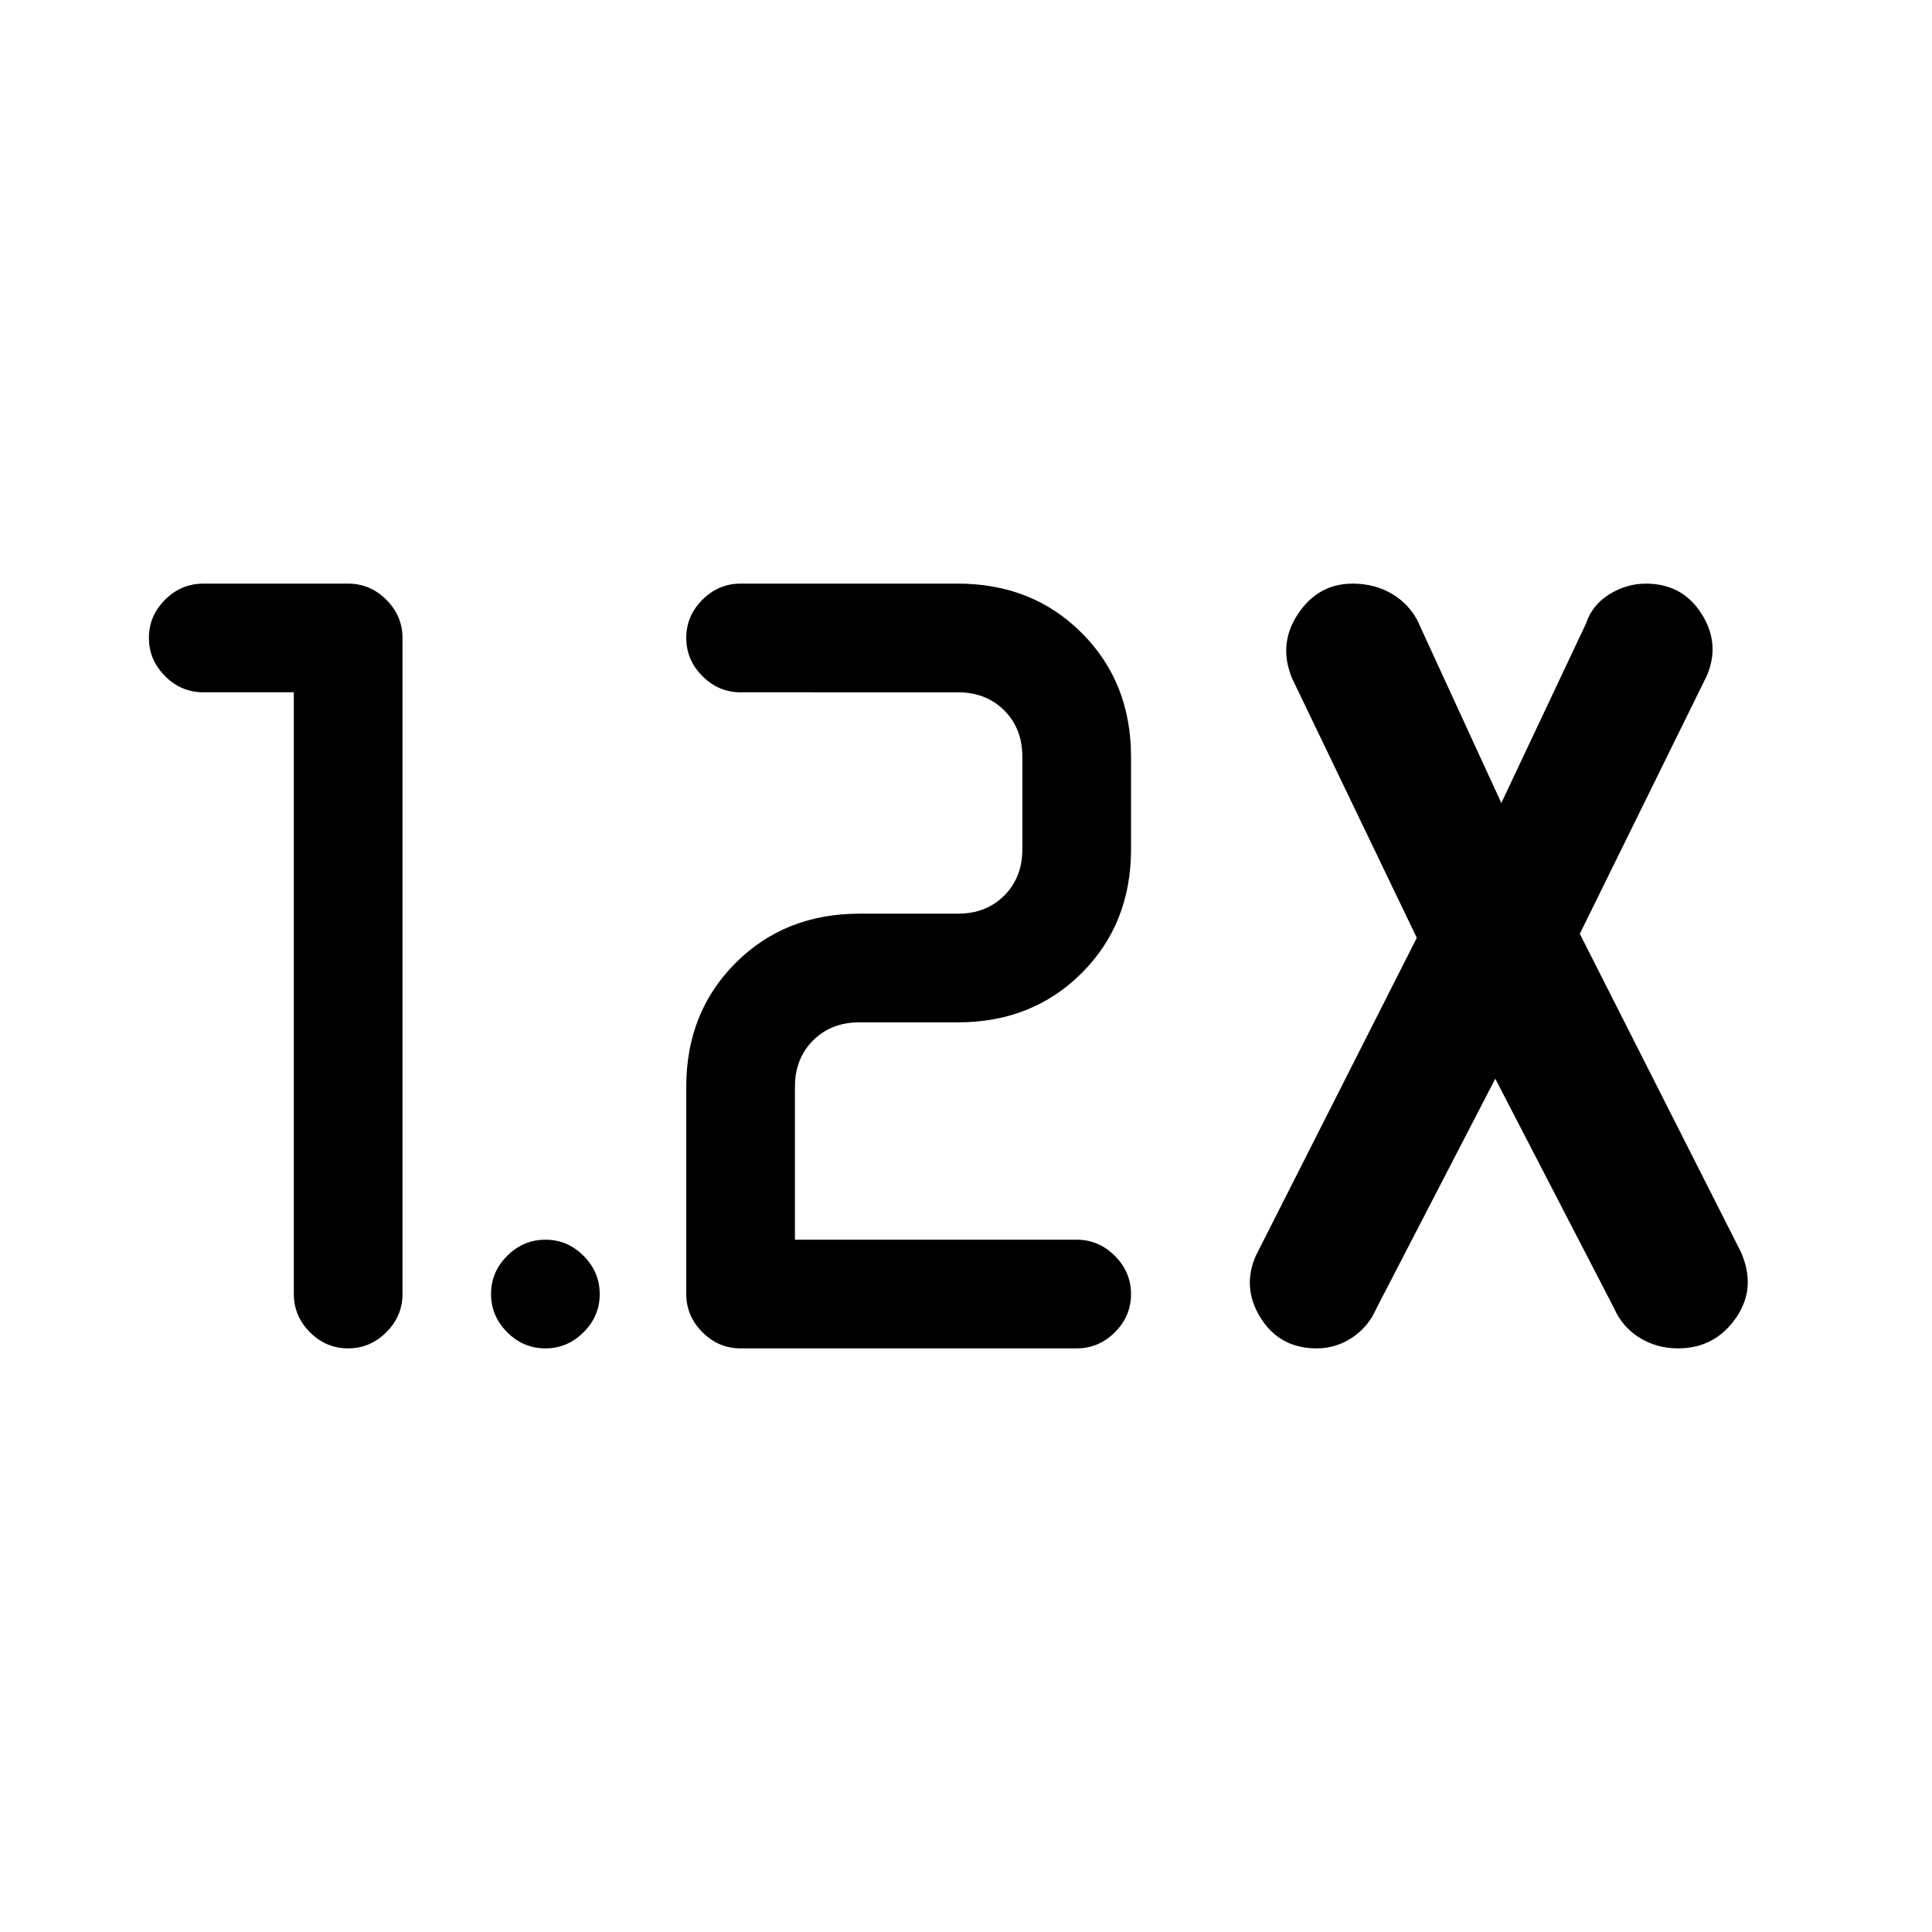 <svg xmlns="http://www.w3.org/2000/svg" height="24" viewBox="0 -960 960 960" width="24"><path d="M535-290H368q-10.95 0-18.98-8.02Q341-306.05 341-317v-103q0-37 24.5-61.5T427-506h49q14 0 23-9t9-23v-46q0-14-9-23t-23-9H368q-10.95 0-18.98-8.04-8.02-8.03-8.02-19 0-10.96 8.02-18.96 8.03-8 18.98-8h108q37 0 61.5 24.5T562-584v46q0 37-24.5 61.5T476-452h-49q-14 0-23 9t-9 23v76h140q10.95 0 18.97 8.04 8.03 8.03 8.03 19 0 10.96-8.03 18.96-8.02 8-18.97 8ZM146-616h-45q-10.95 0-18.97-8.04-8.03-8.03-8.03-19Q74-654 82.03-662q8.02-8 18.97-8h72q10.95 0 18.98 8.03Q200-653.95 200-643v326q0 10.95-8.04 18.98-8.03 8.02-19 8.02-10.96 0-18.96-8.02-8-8.03-8-18.98v-299Zm597 192-59 114q-4.04 9.29-12.1 14.65-8.06 5.35-17.74 5.35-18.16 0-27.66-15t-2.5-31l80-158-62-129q-7-17 3-32t27.16-15q11.68 0 20.74 5.85 9.06 5.86 13.1 16.15l40 87 42-89q3.04-9.29 11.6-14.65 8.56-5.35 18.24-5.35 18.16 0 27.66 15t2.5 31l-63 128 80 158q8 18-2.5 33t-28.66 15q-10.68 0-19.24-5.35-8.56-5.36-12.6-14.65l-59-114ZM270.96-290Q260-290 252-298.04q-8-8.03-8-19 0-10.96 8.04-18.96 8.03-8 19-8 10.96 0 18.96 8.04 8 8.03 8 19 0 10.96-8.04 18.96-8.03 8-19 8Z"/></svg>